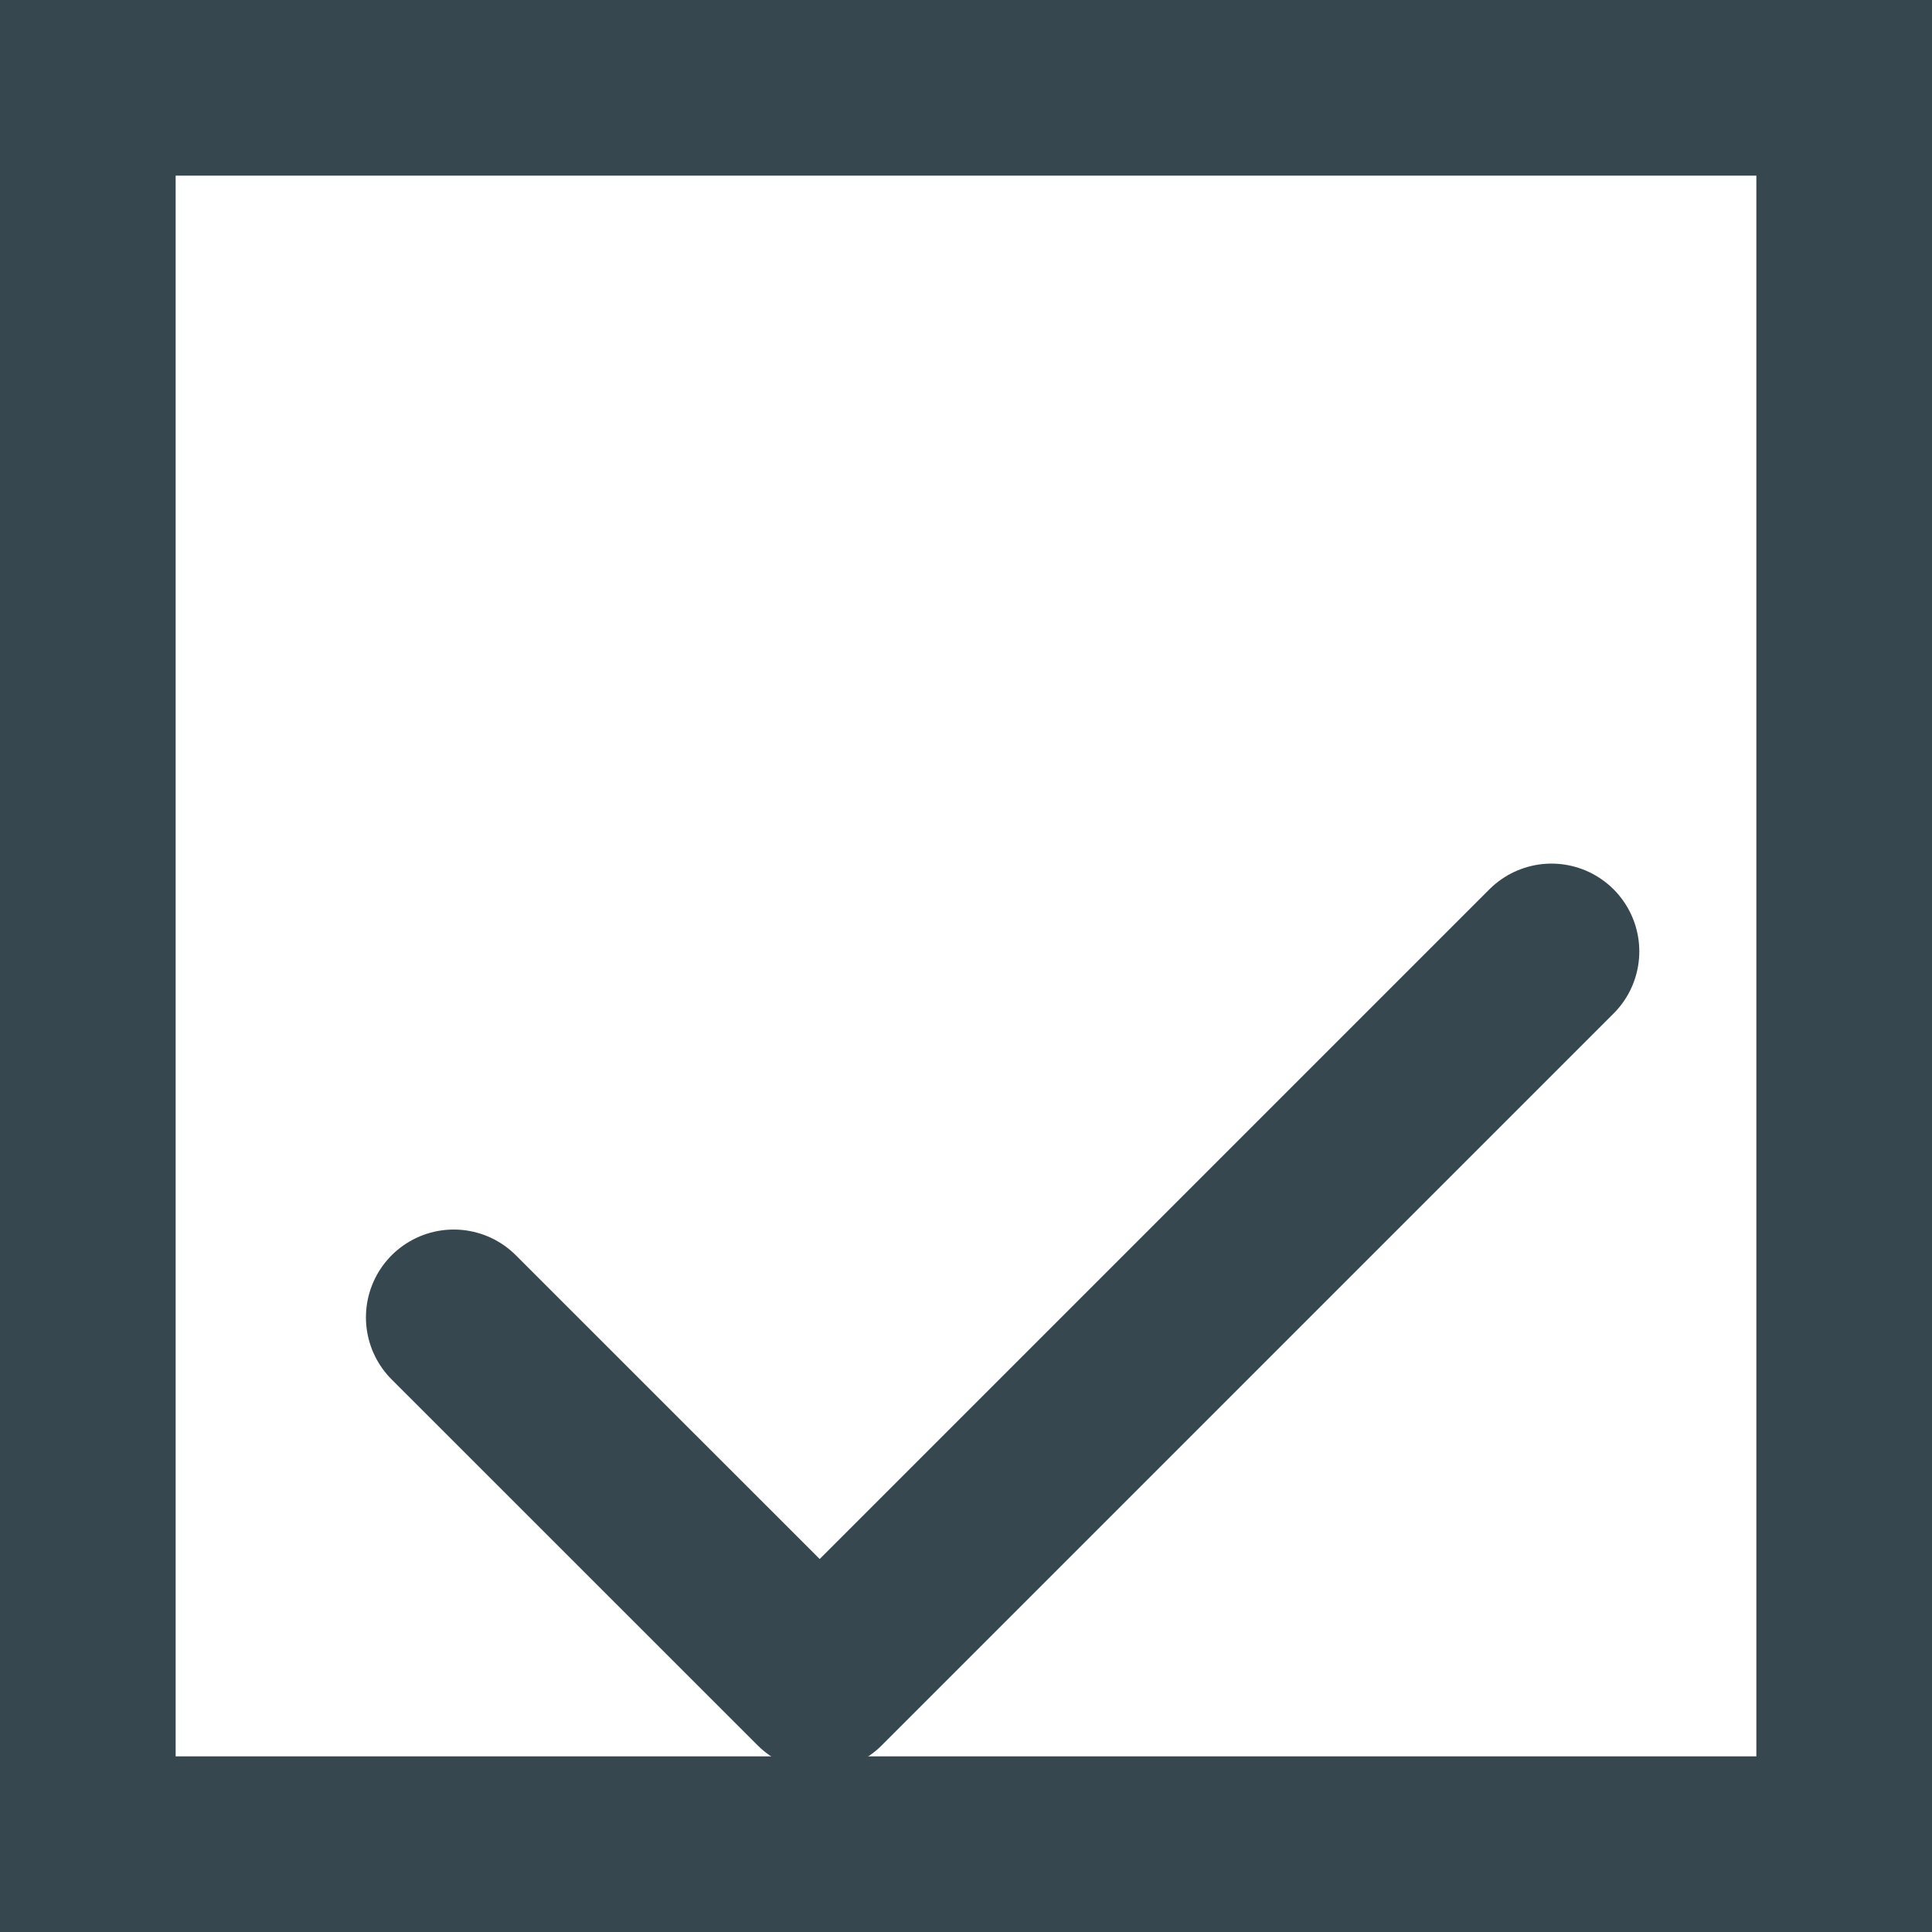 <svg width="22" height="22" viewBox="0 0 22 22" fill="none" xmlns="http://www.w3.org/2000/svg">
<g clip-path="url(#clip0_1029_4013)">
<g clip-path="url(#clip1_1029_4013)" filter="url(#filter0_d_1029_4013)">
<path d="M5.167 11.001L9.334 15.167L17.667 6.834" stroke="#37474F" stroke-width="2" stroke-linecap="round" stroke-linejoin="round"/>
</g>
</g>
<rect x="1" y="1" width="20" height="20" stroke="#37474F" stroke-width="2"/>
<defs>
<filter id="filter0_d_1029_4013" x="-3" y="1" width="28" height="28" filterUnits="userSpaceOnUse" color-interpolation-filters="sRGB">
<feFlood flood-opacity="0" result="BackgroundImageFix"/>
<feColorMatrix in="SourceAlpha" type="matrix" values="0 0 0 0 0 0 0 0 0 0 0 0 0 0 0 0 0 0 127 0" result="hardAlpha"/>
<feOffset dy="4"/>
<feGaussianBlur stdDeviation="2"/>
<feComposite in2="hardAlpha" operator="out"/>
<feColorMatrix type="matrix" values="0 0 0 0 0 0 0 0 0 0 0 0 0 0 0 0 0 0 0.25 0"/>
<feBlend mode="normal" in2="BackgroundImageFix" result="effect1_dropShadow_1029_4013"/>
<feBlend mode="normal" in="SourceGraphic" in2="effect1_dropShadow_1029_4013" result="shape"/>
</filter>
<clipPath id="clip0_1029_4013">
<rect width="22" height="22" fill="white"/>
</clipPath>
<clipPath id="clip1_1029_4013">
<rect width="20" height="20" fill="white" transform="translate(1 1)"/>
</clipPath>
</defs>
</svg>
